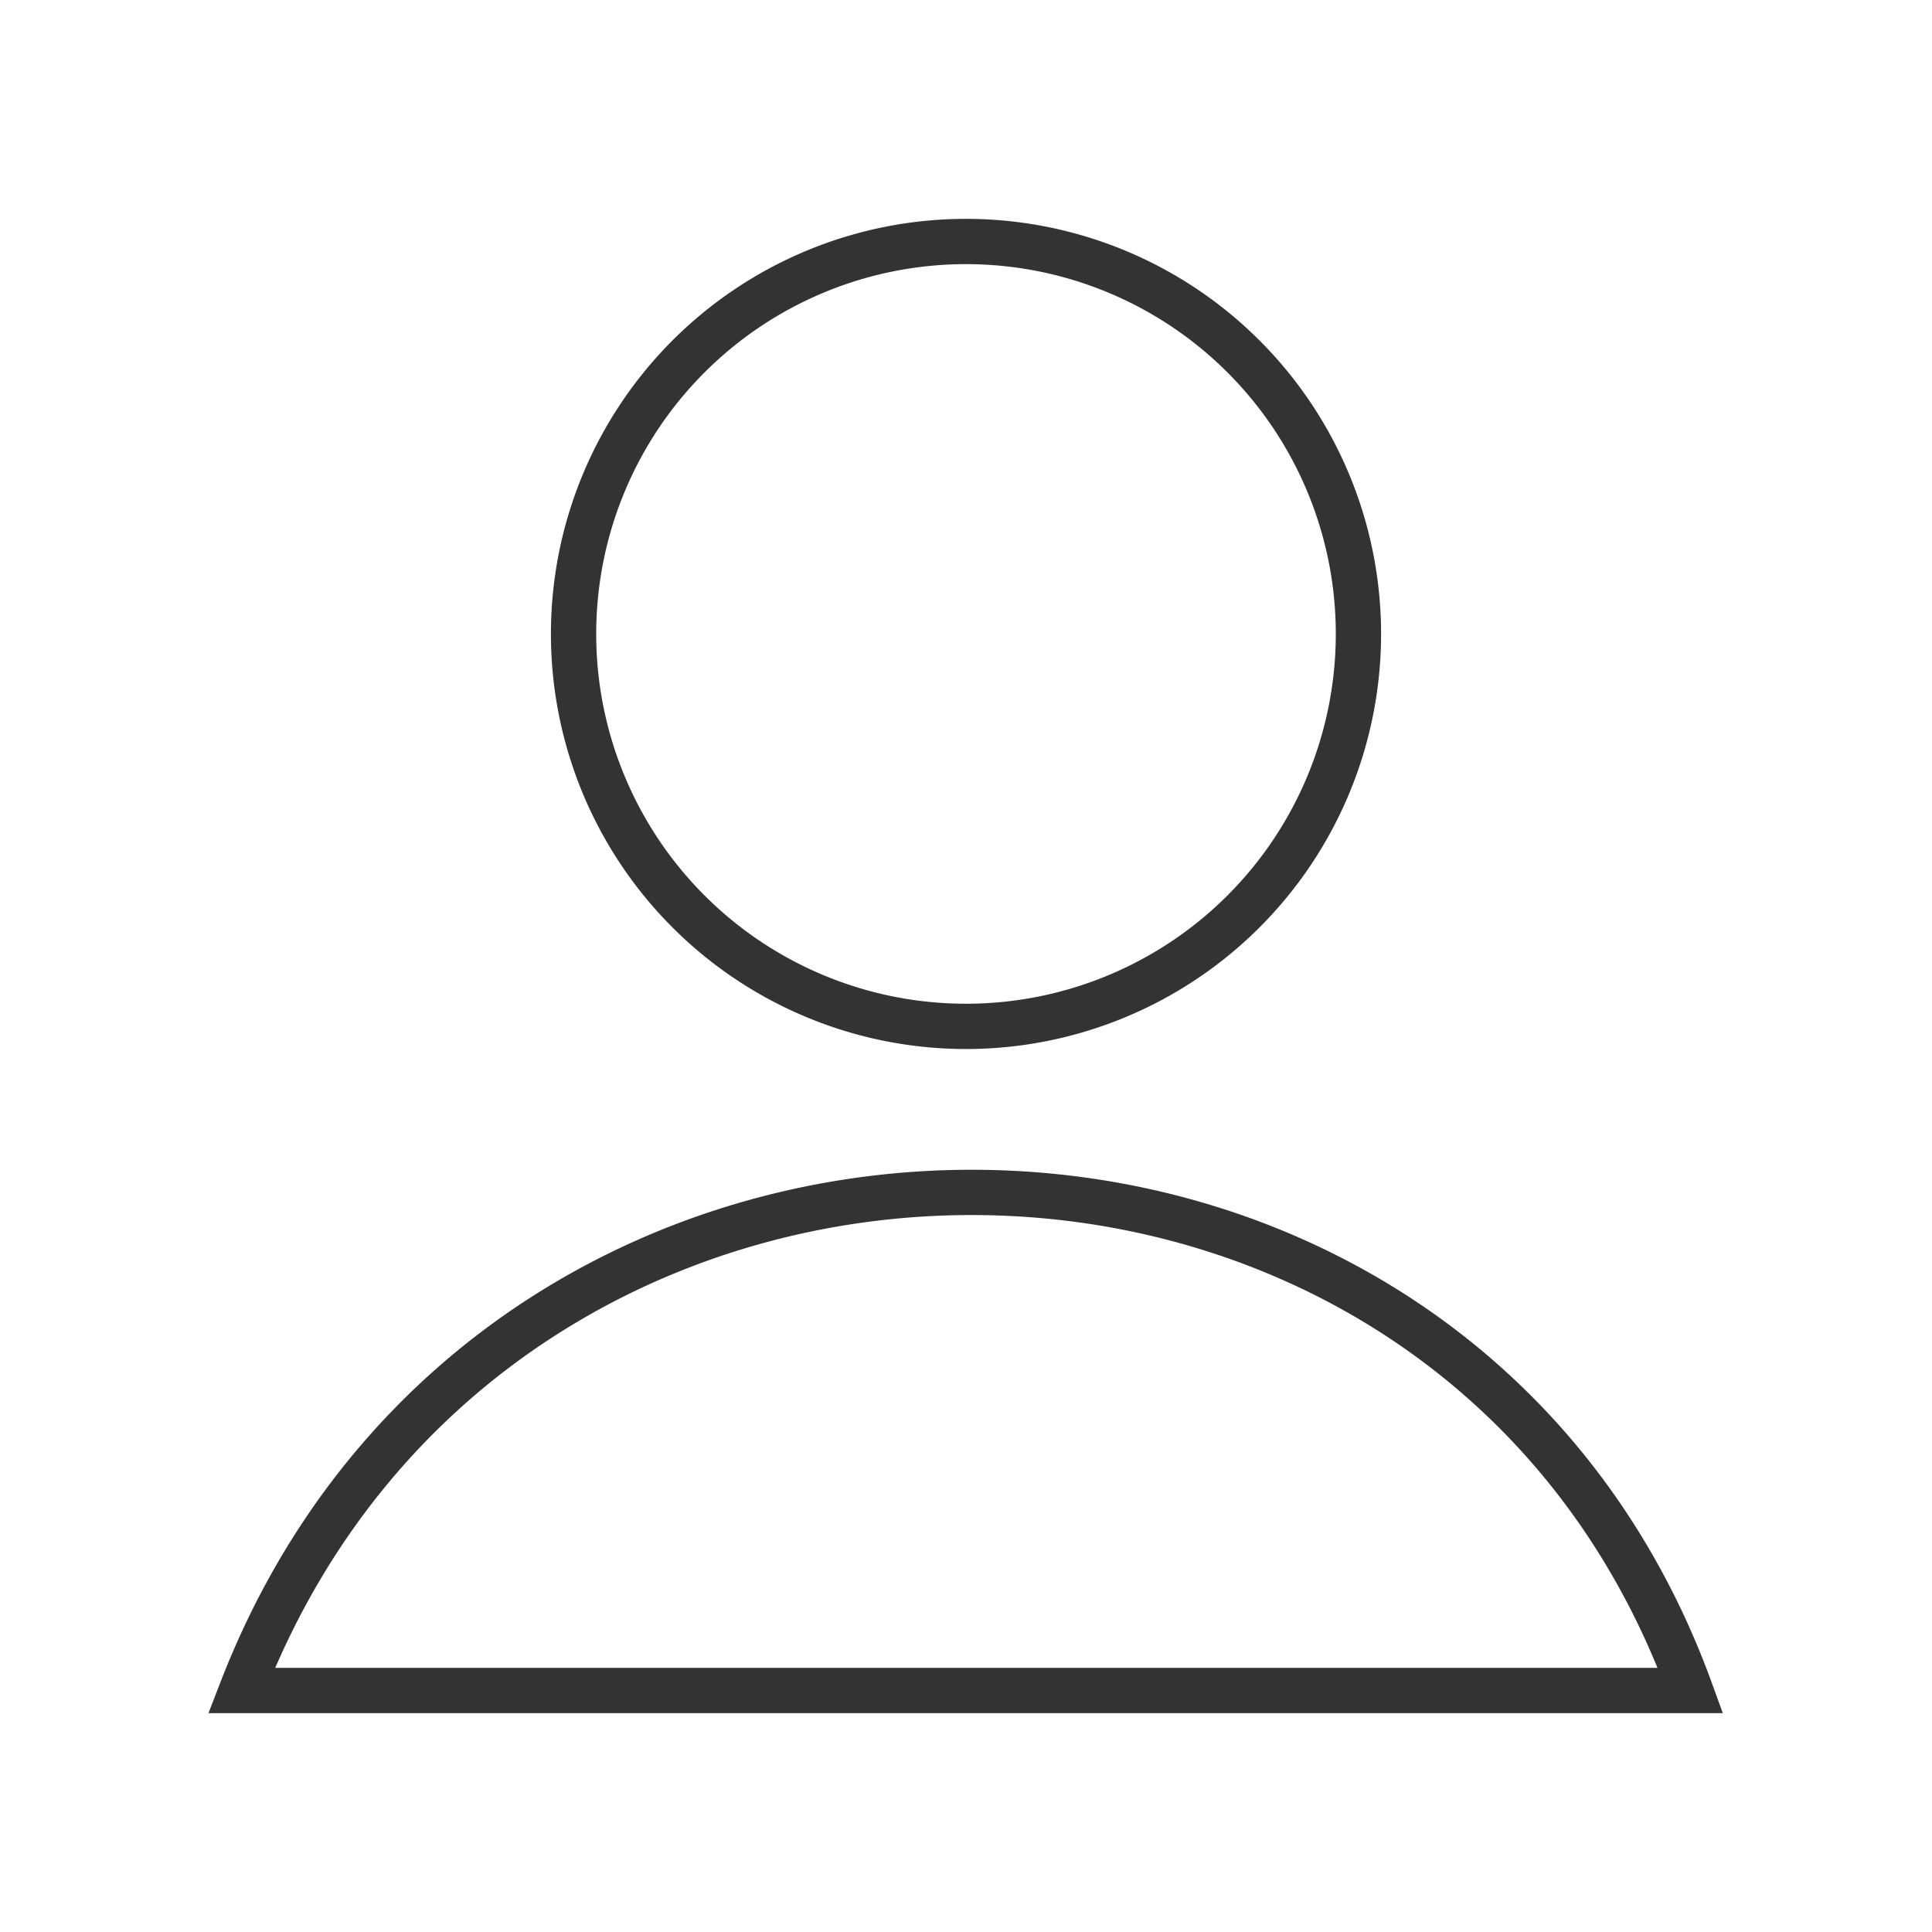 <svg xmlns="http://www.w3.org/2000/svg" viewBox="0 0 128 128" stroke-linecap="round" stroke="#333" fill="none" stroke-width="3"><path d="M90 42A26 26 0 1038 42a26 26 0 1052 0M16 112c17-44 80-44 96 0z"/></svg>
